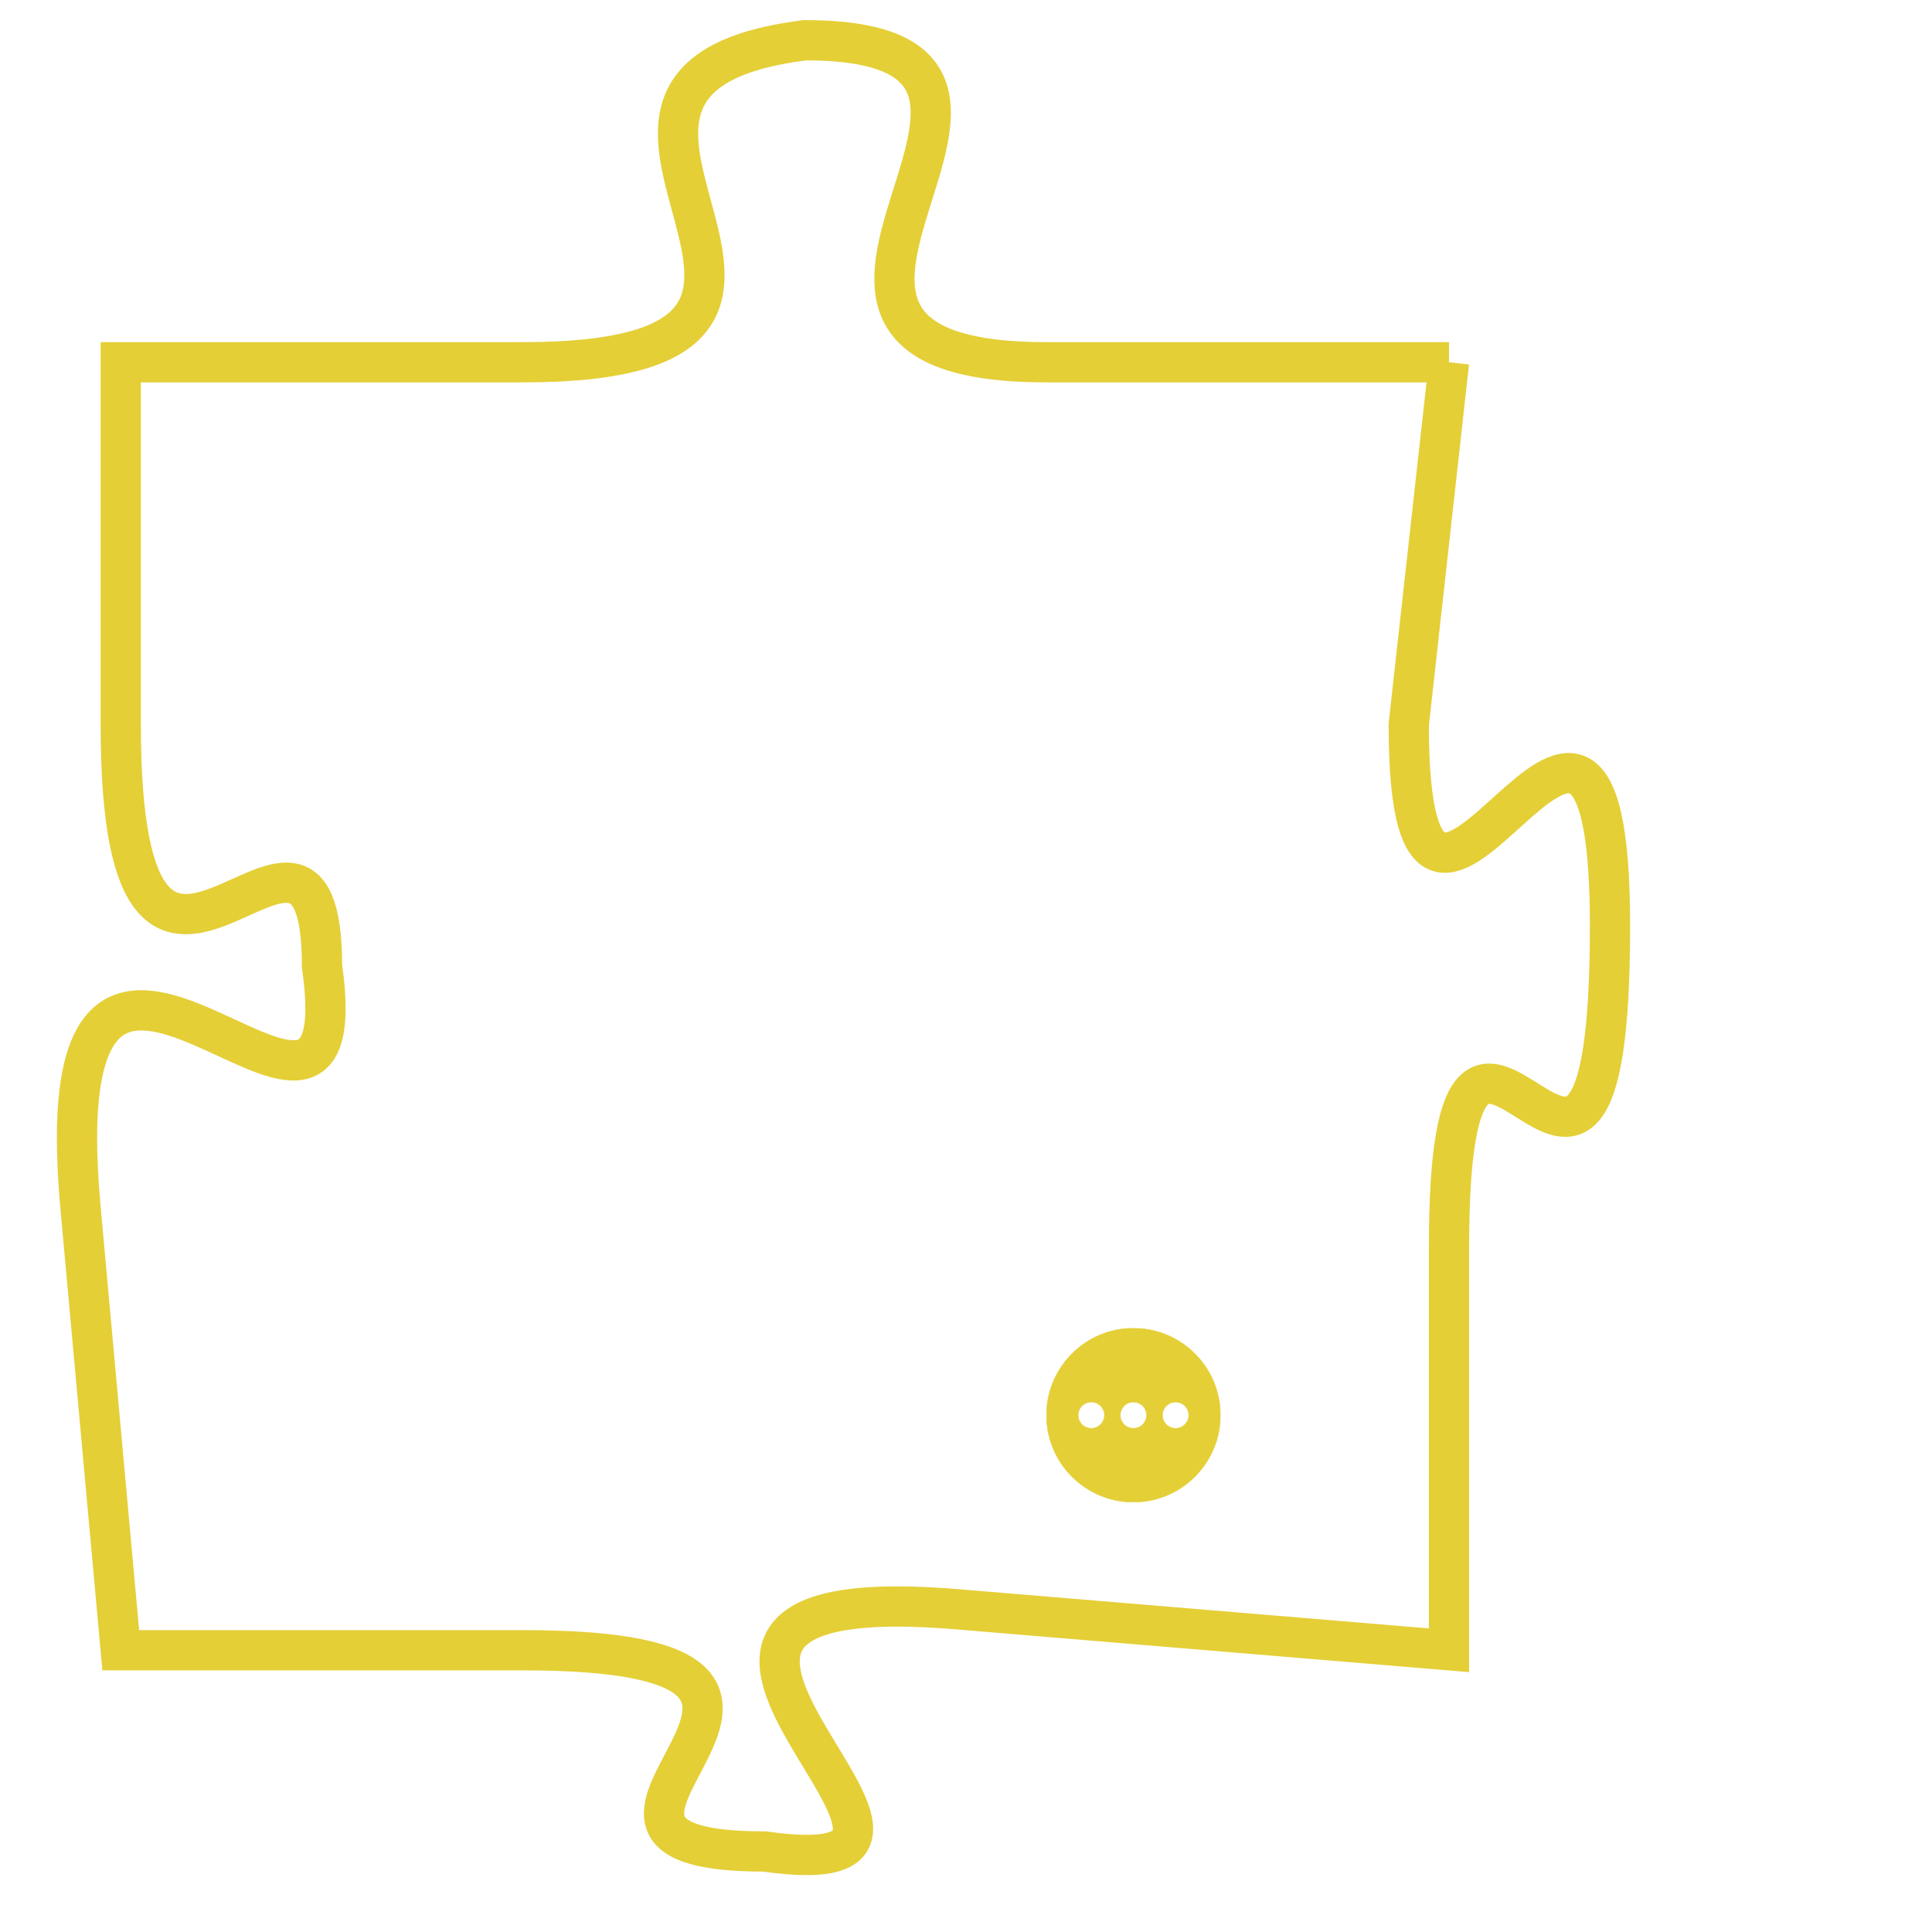 <svg version="1.1" xmlns="http://www.w3.org/2000/svg" xmlns:xlink="http://www.w3.org/1999/xlink" fill="transparent" x="0" y="0" width="350" height="350" preserveAspectRatio="xMinYMin slice"><style type="text/css">.links{fill:transparent;stroke: #E4CF37;}.links:hover{fill:#63D272; opacity:0.4;}</style><defs><g id="allt"><path id="t7038" d="M627,1728 L617,1728 C608,1728 619,1720 611,1720 C603,1721 614,1728 604,1728 L594,1728 594,1728 L594,1737 C594,1747 599,1737 599,1743 C600,1750 592,1738 593,1749 L594,1760 594,1760 L604,1760 C614,1760 603,1765 610,1765 C617,1766 604,1758 615,1759 L627,1760 627,1760 L627,1750 C627,1740 631,1753 631,1742 C631,1732 626,1746 626,1737 L627,1728"/></g><clipPath id="c" clipRule="evenodd" fill="transparent"><use href="#t7038"/></clipPath></defs><svg viewBox="591 1719 41 48" preserveAspectRatio="xMinYMin meet"><svg width="4380" height="2430"><g><image crossorigin="anonymous" x="0" y="0" href="https://nftpuzzle.license-token.com/assets/completepuzzle.svg" width="100%" height="100%" /><g class="links"><use href="#t7038"/></g></g></svg><svg x="617" y="1752" height="9%" width="9%" viewBox="0 0 330 330"><g><a xlink:href="https://nftpuzzle.license-token.com/" class="links"><title>See the most innovative NFT based token software licensing project</title><path fill="#E4CF37" id="more" d="M165,0C74.019,0,0,74.019,0,165s74.019,165,165,165s165-74.019,165-165S255.981,0,165,0z M85,190 c-13.785,0-25-11.215-25-25s11.215-25,25-25s25,11.215,25,25S98.785,190,85,190z M165,190c-13.785,0-25-11.215-25-25 s11.215-25,25-25s25,11.215,25,25S178.785,190,165,190z M245,190c-13.785,0-25-11.215-25-25s11.215-25,25-25 c13.785,0,25,11.215,25,25S258.785,190,245,190z"></path></a></g></svg></svg></svg>